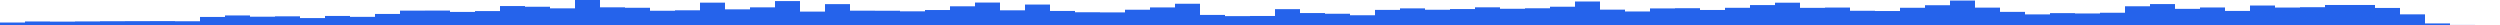 <svg xmlns="http://www.w3.org/2000/svg" preserveAspectRatio="none" viewBox="0 0 100 1"><rect fill="#2563EB" height="0.099" width="1" x="0" y="0.901"></rect><rect fill="#2563EB" height="0.141" width="1" x="1" y="0.859"></rect><rect fill="#2563EB" height="0.135" width="1" x="2" y="0.865"></rect><rect fill="#2563EB" height="0.143" width="1" x="3" y="0.857"></rect><rect fill="#2563EB" height="0.151" width="1" x="4" y="0.849"></rect><rect fill="#2563EB" height="0.154" width="1" x="5" y="0.846"></rect><rect fill="#2563EB" height="0.156" width="1" x="6" y="0.844"></rect><rect fill="#2563EB" height="0.15" width="1" x="7" y="0.85"></rect><rect fill="#2563EB" height="0.322" width="1" x="8" y="0.678"></rect><rect fill="#2563EB" height="0.382" width="1" x="9" y="0.618"></rect><rect fill="#2563EB" height="0.332" width="1" x="10" y="0.668"></rect><rect fill="#2563EB" height="0.347" width="1" x="11" y="0.653"></rect><rect fill="#2563EB" height="0.277" width="1" x="12" y="0.723"></rect><rect fill="#2563EB" height="0.362" width="1" x="13" y="0.638"></rect><rect fill="#2563EB" height="0.326" width="1" x="14" y="0.674"></rect><rect fill="#2563EB" height="0.442" width="1" x="15" y="0.558"></rect><rect fill="#2563EB" height="0.575" width="1" x="16" y="0.425"></rect><rect fill="#2563EB" height="0.577" width="1" x="17" y="0.423"></rect><rect fill="#2563EB" height="0.523" width="1" x="18" y="0.477"></rect><rect fill="#2563EB" height="0.557" width="1" x="19" y="0.443"></rect><rect fill="#2563EB" height="0.758" width="1" x="20" y="0.242"></rect><rect fill="#2563EB" height="0.73" width="1" x="21" y="0.27"></rect><rect fill="#2563EB" height="0.666" width="1" x="22" y="0.334"></rect><rect fill="#2563EB" height="1" width="1" x="23" y="0"></rect><rect fill="#2563EB" height="0.707" width="1" x="24" y="0.293"></rect><rect fill="#2563EB" height="0.689" width="1" x="25" y="0.311"></rect><rect fill="#2563EB" height="0.57" width="1" x="26" y="0.43"></rect><rect fill="#2563EB" height="0.588" width="1" x="27" y="0.412"></rect><rect fill="#2563EB" height="0.894" width="1" x="28" y="0.106"></rect><rect fill="#2563EB" height="0.626" width="1" x="29" y="0.374"></rect><rect fill="#2563EB" height="0.706" width="1" x="30" y="0.294"></rect><rect fill="#2563EB" height="0.957" width="1" x="31" y="0.043"></rect><rect fill="#2563EB" height="0.536" width="1" x="32" y="0.464"></rect><rect fill="#2563EB" height="0.835" width="1" x="33" y="0.165"></rect><rect fill="#2563EB" height="0.573" width="1" x="34" y="0.427"></rect><rect fill="#2563EB" height="0.57" width="1" x="35" y="0.43"></rect><rect fill="#2563EB" height="0.547" width="1" x="36" y="0.453"></rect><rect fill="#2563EB" height="0.599" width="1" x="37" y="0.401"></rect><rect fill="#2563EB" height="0.748" width="1" x="38" y="0.252"></rect><rect fill="#2563EB" height="0.898" width="1" x="39" y="0.102"></rect><rect fill="#2563EB" height="0.587" width="1" x="40" y="0.413"></rect><rect fill="#2563EB" height="0.818" width="1" x="41" y="0.182"></rect><rect fill="#2563EB" height="0.562" width="1" x="42" y="0.438"></rect><rect fill="#2563EB" height="0.51" width="1" x="43" y="0.49"></rect><rect fill="#2563EB" height="0.504" width="1" x="44" y="0.496"></rect><rect fill="#2563EB" height="0.611" width="1" x="45" y="0.389"></rect><rect fill="#2563EB" height="0.703" width="1" x="46" y="0.297"></rect><rect fill="#2563EB" height="0.85" width="1" x="47" y="0.15"></rect><rect fill="#2563EB" height="0.403" width="1" x="48" y="0.597"></rect><rect fill="#2563EB" height="0.355" width="1" x="49" y="0.645"></rect><rect fill="#2563EB" height="0.361" width="1" x="50" y="0.639"></rect><rect fill="#2563EB" height="0.634" width="1" x="51" y="0.366"></rect><rect fill="#2563EB" height="0.478" width="1" x="52" y="0.522"></rect><rect fill="#2563EB" height="0.45" width="1" x="53" y="0.55"></rect><rect fill="#2563EB" height="0.39" width="1" x="54" y="0.61"></rect><rect fill="#2563EB" height="0.604" width="1" x="55" y="0.396"></rect><rect fill="#2563EB" height="0.665" width="1" x="56" y="0.335"></rect><rect fill="#2563EB" height="0.61" width="1" x="57" y="0.39"></rect><rect fill="#2563EB" height="0.638" width="1" x="58" y="0.362"></rect><rect fill="#2563EB" height="0.707" width="1" x="59" y="0.293"></rect><rect fill="#2563EB" height="0.649" width="1" x="60" y="0.351"></rect><rect fill="#2563EB" height="0.669" width="1" x="61" y="0.331"></rect><rect fill="#2563EB" height="0.731" width="1" x="62" y="0.269"></rect><rect fill="#2563EB" height="0.94" width="1" x="63" y="0.06"></rect><rect fill="#2563EB" height="0.614" width="1" x="64" y="0.386"></rect><rect fill="#2563EB" height="0.541" width="1" x="65" y="0.459"></rect><rect fill="#2563EB" height="0.663" width="1" x="66" y="0.337"></rect><rect fill="#2563EB" height="0.672" width="1" x="67" y="0.328"></rect><rect fill="#2563EB" height="0.601" width="1" x="68" y="0.399"></rect><rect fill="#2563EB" height="0.688" width="1" x="69" y="0.312"></rect><rect fill="#2563EB" height="0.797" width="1" x="70" y="0.203"></rect><rect fill="#2563EB" height="0.892" width="1" x="71" y="0.108"></rect><rect fill="#2563EB" height="0.686" width="1" x="72" y="0.314"></rect><rect fill="#2563EB" height="0.698" width="1" x="73" y="0.302"></rect><rect fill="#2563EB" height="0.569" width="1" x="74" y="0.431"></rect><rect fill="#2563EB" height="0.559" width="1" x="75" y="0.441"></rect><rect fill="#2563EB" height="0.689" width="1" x="76" y="0.311"></rect><rect fill="#2563EB" height="0.791" width="1" x="77" y="0.209"></rect><rect fill="#2563EB" height="0.978" width="1" x="78" y="0.022"></rect><rect fill="#2563EB" height="0.695" width="1" x="79" y="0.305"></rect><rect fill="#2563EB" height="0.525" width="1" x="80" y="0.475"></rect><rect fill="#2563EB" height="0.424" width="1" x="81" y="0.576"></rect><rect fill="#2563EB" height="0.475" width="1" x="82" y="0.525"></rect><rect fill="#2563EB" height="0.461" width="1" x="83" y="0.539"></rect><rect fill="#2563EB" height="0.49" width="1" x="84" y="0.51"></rect><rect fill="#2563EB" height="0.749" width="1" x="85" y="0.251"></rect><rect fill="#2563EB" height="0.837" width="1" x="86" y="0.163"></rect><rect fill="#2563EB" height="0.646" width="1" x="87" y="0.354"></rect><rect fill="#2563EB" height="0.701" width="1" x="88" y="0.299"></rect><rect fill="#2563EB" height="0.563" width="1" x="89" y="0.437"></rect><rect fill="#2563EB" height="0.779" width="1" x="90" y="0.221"></rect><rect fill="#2563EB" height="0.698" width="1" x="91" y="0.302"></rect><rect fill="#2563EB" height="0.712" width="1" x="92" y="0.288"></rect><rect fill="#2563EB" height="0.801" width="1" x="93" y="0.199"></rect><rect fill="#2563EB" height="0.801" width="1" x="94" y="0.199"></rect><rect fill="#2563EB" height="0.682" width="1" x="95" y="0.318"></rect><rect fill="#2563EB" height="0.426" width="1" x="96" y="0.574"></rect><rect fill="#2563EB" height="0.063" width="1" x="97" y="0.937"></rect><rect fill="#2563EB" height="0.003" width="1" x="98" y="0.997"></rect><rect fill="#2563EB" height="0" width="1" x="99" y="1"></rect></svg>
